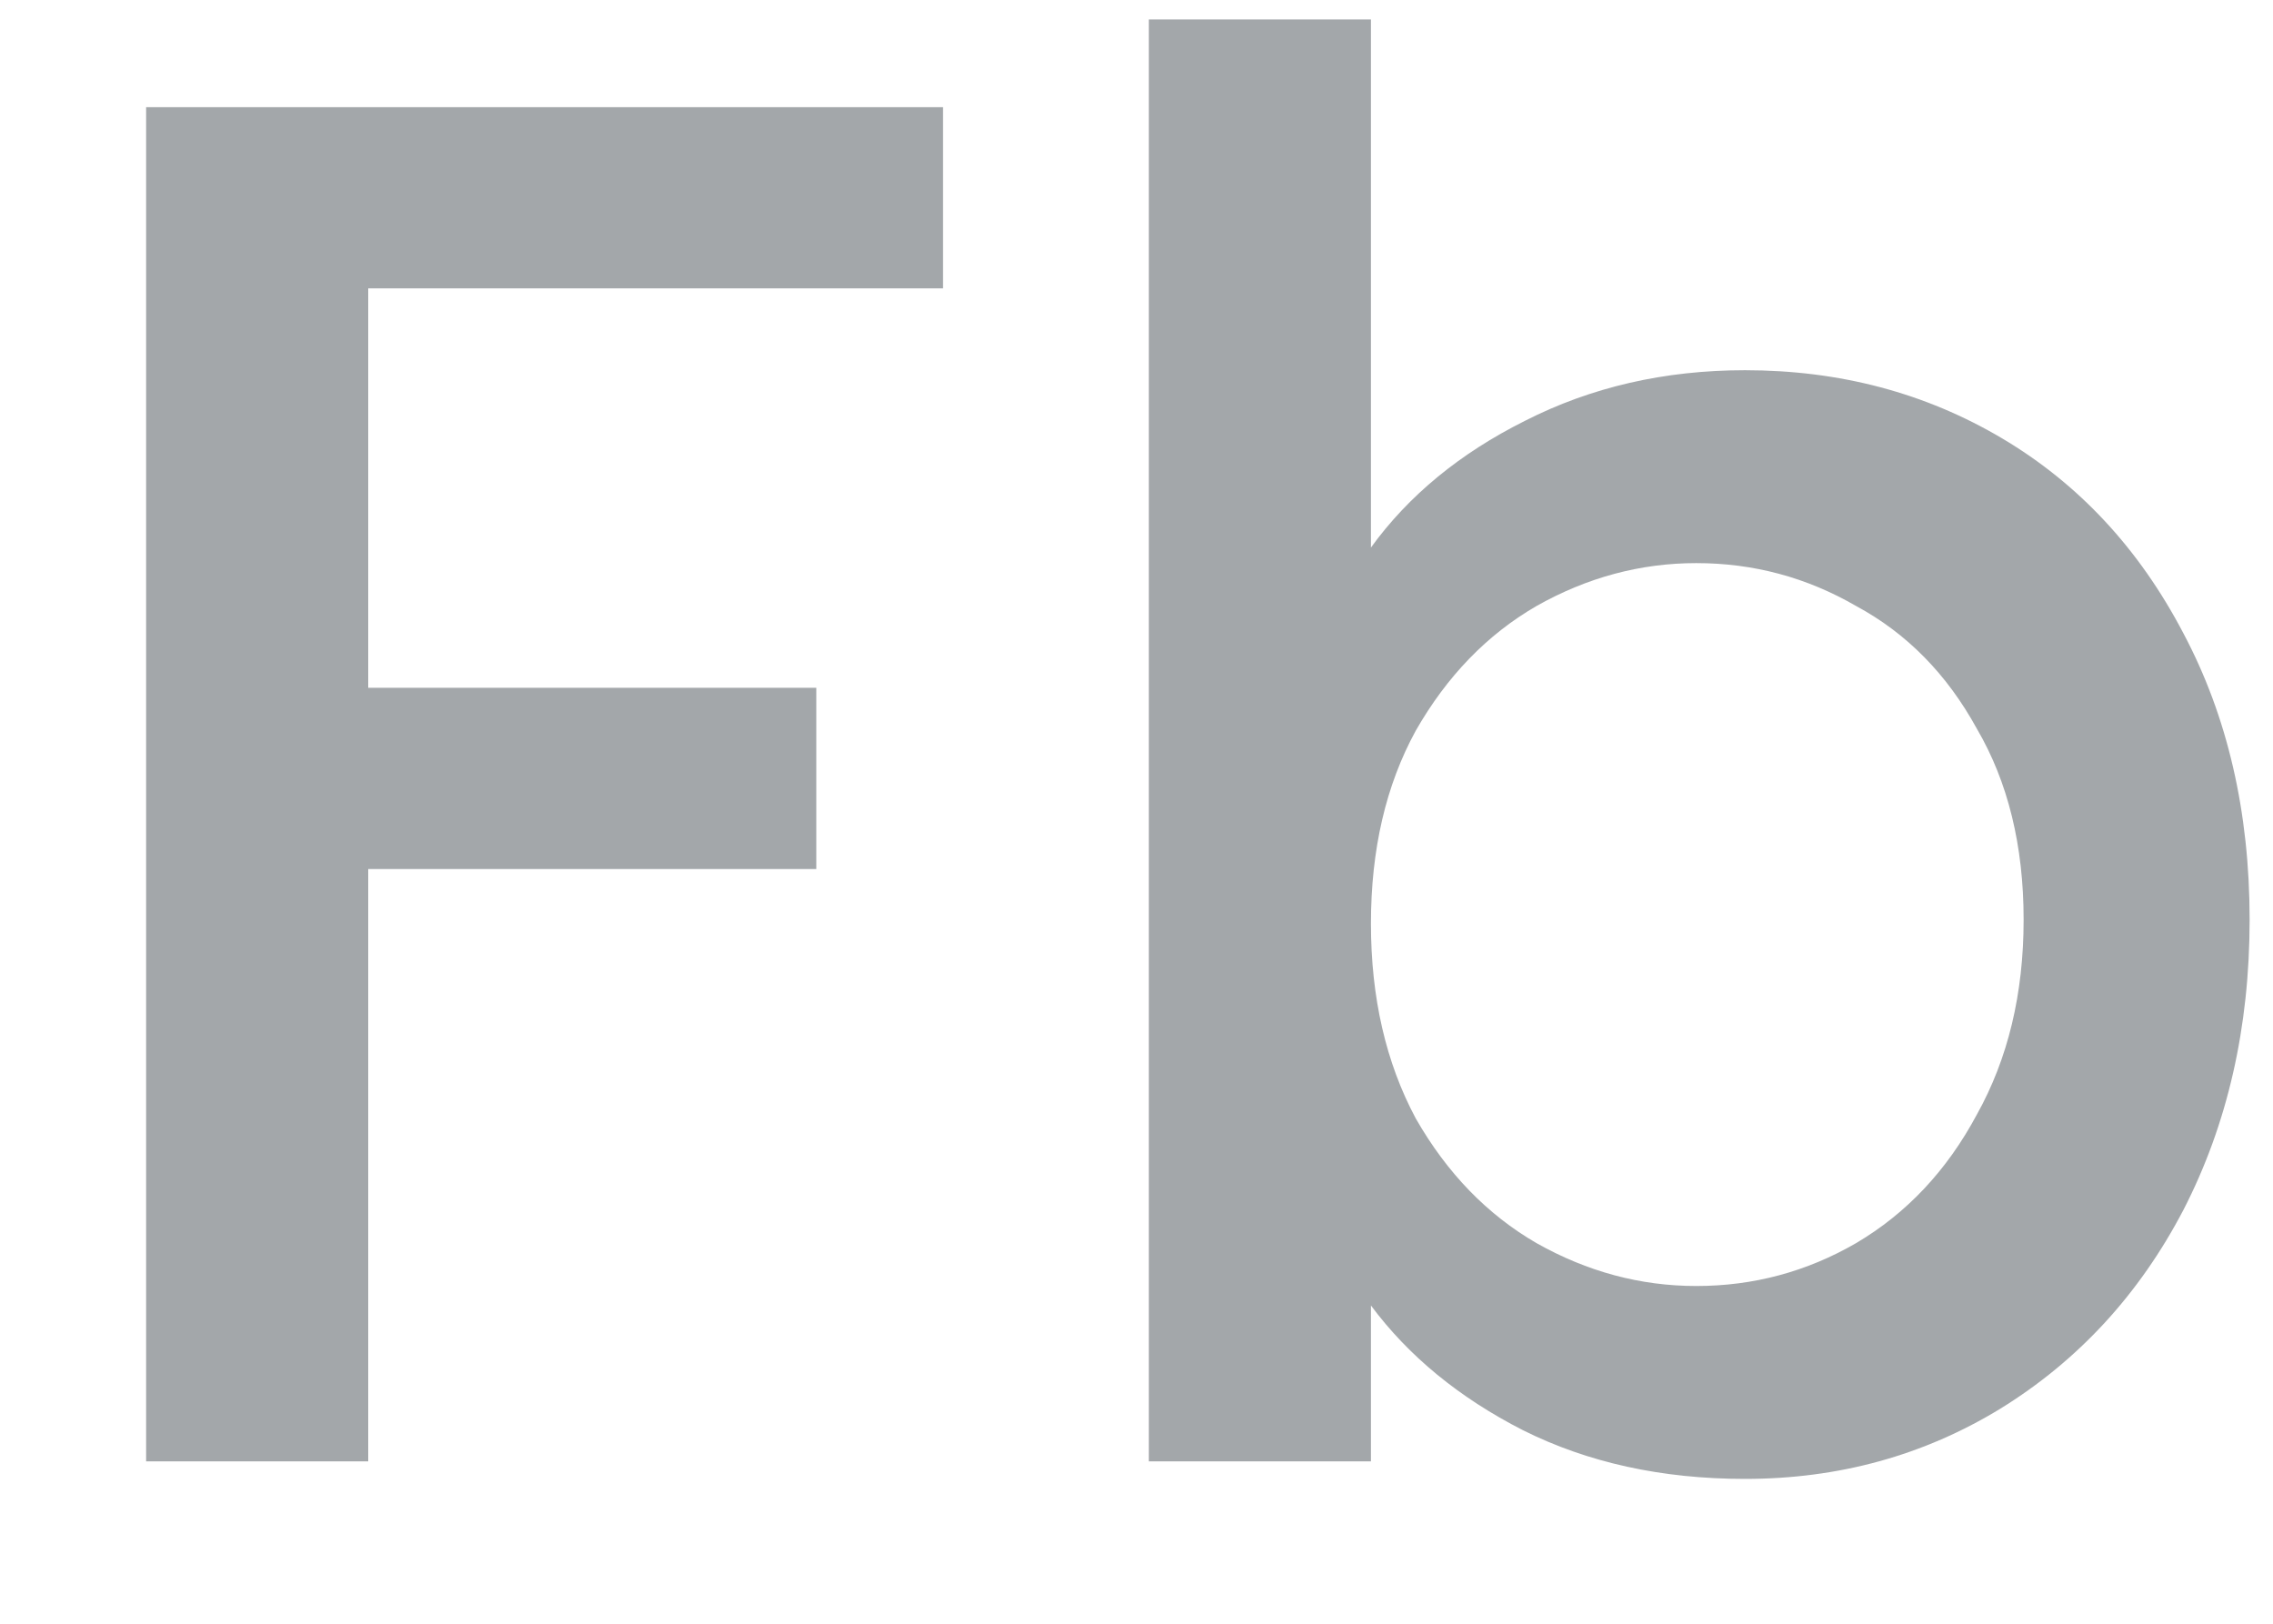 <svg width="14" height="10" viewBox="0 0 14 10" fill="none" xmlns="http://www.w3.org/2000/svg">
<path d="M5.808 0.66V1.776H2.268V4.236H5.028V5.352H2.268V9H0.9V0.66H5.808ZM8.444 3.372C8.676 3.052 8.992 2.792 9.392 2.592C9.8 2.384 10.252 2.28 10.748 2.28C11.332 2.28 11.86 2.42 12.332 2.7C12.804 2.98 13.176 3.38 13.448 3.9C13.72 4.412 13.856 5 13.856 5.664C13.856 6.328 13.72 6.924 13.448 7.452C13.176 7.972 12.8 8.38 12.32 8.676C11.848 8.964 11.324 9.108 10.748 9.108C10.236 9.108 9.78 9.008 9.38 8.808C8.988 8.608 8.676 8.352 8.444 8.04V9H7.076V0.12H8.444V3.372ZM12.464 5.664C12.464 5.208 12.368 4.816 12.176 4.488C11.992 4.152 11.744 3.9 11.432 3.732C11.128 3.556 10.8 3.468 10.448 3.468C10.104 3.468 9.776 3.556 9.464 3.732C9.16 3.908 8.912 4.164 8.72 4.5C8.536 4.836 8.444 5.232 8.444 5.688C8.444 6.144 8.536 6.544 8.72 6.888C8.912 7.224 9.16 7.48 9.464 7.656C9.776 7.832 10.104 7.92 10.448 7.92C10.8 7.92 11.128 7.832 11.432 7.656C11.744 7.472 11.992 7.208 12.176 6.864C12.368 6.52 12.464 6.12 12.464 5.664Z" fill="#495057" fill-opacity="0.5"/>
</svg>
